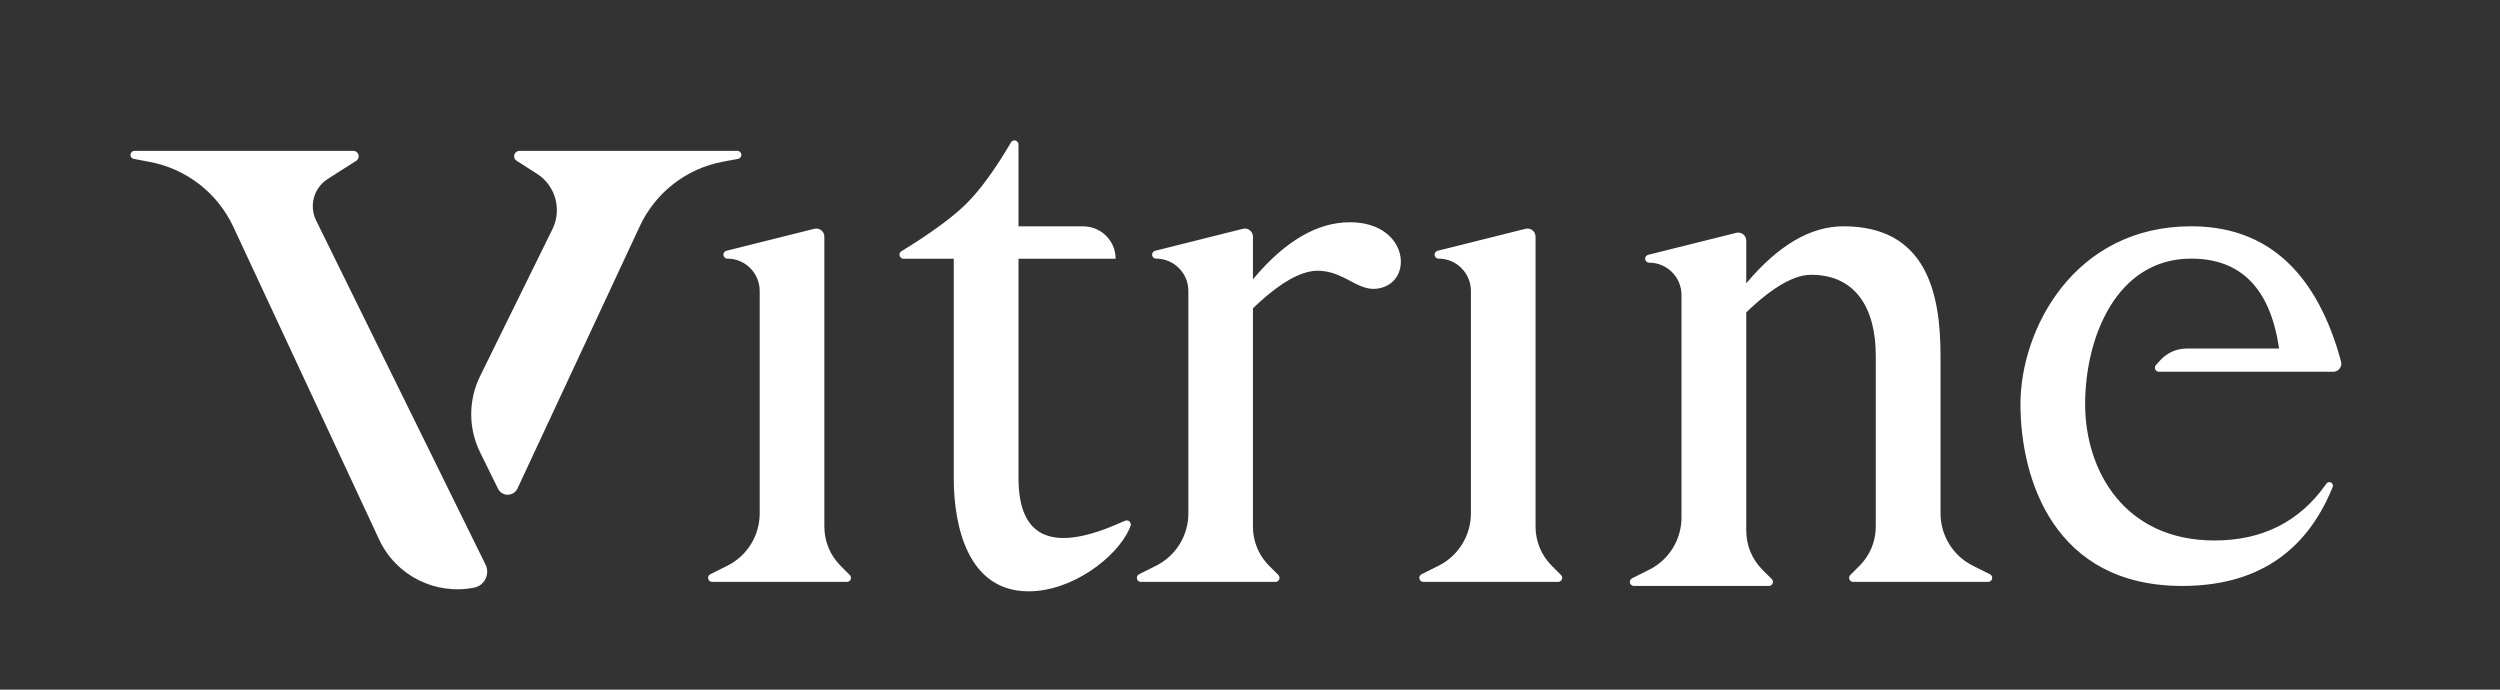 <?xml version="1.0" encoding="UTF-8"?>
<svg width="1856px" height="512px" viewBox="0 0 1856 512" version="1.1" xmlns="http://www.w3.org/2000/svg" xmlns:xlink="http://www.w3.org/1999/xlink">
    <rect x="0" y="0" width="1856" height="512" fill="#333333" stroke="none"/>
    <title>logo-type-dark</title>
    <g id="logo-type-dark" stroke="none" stroke-width="1" fill="none" fill-rule="evenodd">
        <path d="M753.133,104.244 C754.73,104.244 756.036,105.493 756.128,107.068 L756.133,107.244 L756.133,168.053 L804.215,168.053 C817.347,168.053 828.017,178.592 828.229,191.673 L828.232,192.07 L756.133,192.07 L756.133,354.939 C756.133,398.531 780.185,410.082 828.29,389.595 L833.174,387.498 L833.174,387.498 L835.343,386.58 L835.343,386.58 C836.015,386.297 836.767,386.268 837.459,386.499 C838.974,387.006 839.817,388.604 839.404,390.127 L839.353,390.296 L839.21,390.717 C838.922,391.546 838.631,392.281 838.337,392.924 C828.638,414.133 795.834,439 763.643,439 C718.288,439 708.265,390.29 708.069,355.974 L708.066,354.939 L708.066,192.07 L670.788,192.07 C669.745,192.07 668.777,191.529 668.232,190.64 C667.365,189.228 667.806,187.381 669.218,186.514 L671.084,185.363 L671.084,185.363 L672.921,184.221 L672.921,184.221 L675.622,182.524 L675.622,182.524 L677.387,181.403 L677.387,181.403 L679.123,180.29 C679.41,180.106 679.696,179.921 679.98,179.737 L681.673,178.637 L681.673,178.637 L683.338,177.545 L683.338,177.545 L684.973,176.462 L684.973,176.462 L686.58,175.386 L686.58,175.386 L688.158,174.32 L688.158,174.32 L689.707,173.261 C689.962,173.085 690.217,172.91 690.47,172.735 L691.976,171.689 L691.976,171.689 L693.454,170.651 L693.454,170.651 L694.902,169.622 L694.902,169.622 L696.322,168.601 L696.322,168.601 L697.713,167.589 C697.942,167.421 698.17,167.253 698.397,167.086 L699.745,166.086 L699.745,166.086 L701.064,165.094 C701.499,164.765 701.929,164.437 702.354,164.111 L703.616,163.136 C703.824,162.974 704.03,162.812 704.236,162.651 L705.454,161.689 L705.454,161.689 L706.644,160.735 C707.035,160.418 707.422,160.103 707.804,159.789 L708.936,158.851 L708.936,158.851 L710.04,157.922 L710.04,157.922 L711.114,157.001 C711.467,156.696 711.816,156.392 712.16,156.089 L713.177,155.185 C713.344,155.035 713.51,154.885 713.674,154.736 L714.648,153.845 L714.648,153.845 L715.593,152.961 L715.593,152.961 L716.509,152.087 C716.96,151.651 717.401,151.219 717.83,150.79 C721.367,147.255 725.022,143.083 728.796,138.274 L729.828,136.946 L729.828,136.946 L730.866,135.587 L730.866,135.587 L731.909,134.196 C732.781,133.024 733.66,131.819 734.544,130.581 L735.608,129.08 L735.608,129.08 L736.679,127.547 C737.752,125.999 738.833,124.403 739.924,122.759 L741.017,121.1 C741.2,120.821 741.383,120.54 741.566,120.258 L742.669,118.552 L742.669,118.552 L743.777,116.813 C743.962,116.521 744.147,116.227 744.333,115.932 L745.45,114.147 C745.637,113.847 745.824,113.545 746.011,113.242 L747.136,111.409 L747.136,111.409 L748.268,109.544 L748.268,109.544 L749.405,107.648 C749.785,107.011 750.167,106.368 750.549,105.72 C751.088,104.805 752.071,104.244 753.133,104.244 Z M262.292,112 C264.501,112 266.292,113.791 266.292,116 C266.292,117.366 265.595,118.638 264.444,119.372 L243.316,132.85 C233.004,139.429 229.289,152.71 234.691,163.684 L360.455,419.147 C363.388,425.104 360.936,432.312 354.978,435.245 C354.178,435.638 353.337,435.942 352.471,436.15 L352.036,436.245 C323.752,441.927 294.207,427.827 281.474,400.522 L173.233,168.398 C161.537,143.316 138.492,125.39 111.303,120.225 L99.31,117.947 C97.682,117.638 96.613,116.068 96.922,114.44 C97.191,113.025 98.429,112 99.87,112 L262.292,112 Z M1368.537,168 C1430.132,168 1440.648,217.5 1440.648,264 L1440.648,381.134 C1440.648,397.598 1449.955,412.646 1464.685,420 L1477.337,426.316 C1478.819,427.056 1479.421,428.858 1478.681,430.34 C1478.173,431.357 1477.134,432 1475.997,432 L1375.787,432 C1374.131,432 1372.787,430.657 1372.787,429 C1372.787,428.204 1373.104,427.44 1373.668,426.877 L1380.555,420 C1388.25,412.317 1392.574,401.89 1392.574,391.016 L1392.574,264 C1392.574,228.75 1377.551,204 1344.5,204 C1335.649,204 1325.183,208.517 1313.102,217.552 L1312.047,218.349 C1311.518,218.753 1310.985,219.166 1310.45,219.587 L1309.375,220.441 L1308.291,221.318 L1307.747,221.765 L1307.747,221.765 L1306.651,222.675 C1306.285,222.983 1305.917,223.294 1305.548,223.609 L1304.436,224.565 L1303.316,225.545 C1302.942,225.875 1302.566,226.209 1302.188,226.547 L1301.052,227.571 L1299.908,228.619 L1298.176,230.233 L1298.176,230.233 L1297.012,231.337 C1296.817,231.523 1296.622,231.71 1296.426,231.898 L1296.425,394.016 C1296.425,404.89 1300.749,415.317 1308.444,423 L1315.332,429.877 C1316.504,431.048 1316.506,432.947 1315.335,434.12 C1314.772,434.683 1314.008,435 1313.212,435 L1213.003,435 C1211.346,435 1210.003,433.657 1210.003,432 C1210.003,430.863 1210.645,429.824 1211.663,429.316 L1224.314,423 C1239.044,415.646 1248.351,400.598 1248.351,384.134 L1248.351,219.037 C1248.351,205.762 1237.589,195 1224.314,195 C1222.682,195 1221.359,193.677 1221.359,192.045 C1221.359,190.689 1222.283,189.507 1223.598,189.179 L1288.972,172.86 C1292.187,172.058 1295.444,174.014 1296.247,177.229 C1296.365,177.704 1296.425,178.192 1296.425,178.682 L1296.425,210.336 C1320.109,182.112 1344.146,168 1368.537,168 Z M1626.75,168 C1679.291,168 1715.214,197.542 1734.52,256.625 L1734.745,257.322 L1734.745,257.322 L1735.099,258.447 L1735.099,258.447 L1735.603,260.098 L1735.603,260.098 L1736.003,261.448 L1736.003,261.448 L1736.424,262.895 L1736.424,262.895 L1737.016,264.975 L1737.016,264.975 L1737.806,267.816 C1737.861,268.014 1737.916,268.214 1737.971,268.416 C1738.846,271.612 1736.964,274.912 1733.767,275.787 C1733.251,275.928 1732.719,276 1732.184,276 L1602.802,276 C1601.145,276 1599.802,274.657 1599.802,273 C1599.802,272.251 1600.081,271.53 1600.586,270.977 L1603.875,267.375 C1608.892,261.88 1615.989,258.75 1623.429,258.75 L1692,258.75 C1685.5,214.25 1663.75,192 1626.75,192 C1571.25,192 1548,250.5 1548,300 C1548,349.5 1577.25,401.25 1644,401.25 C1679.429,401.25 1706.934,387.464 1726.516,359.891 L1727.107,359.051 C1727.949,357.845 1729.608,357.549 1730.815,358.39 C1731.825,359.095 1732.22,360.4 1731.77,361.547 L1731.589,362.005 L1731.589,362.005 L1731.234,362.884 C1731.175,363.026 1731.117,363.166 1731.06,363.303 C1711.059,411.101 1674.039,435 1620,435 C1524.75,435 1500,355.5 1500,300 C1500,244.5 1539.75,168 1626.75,168 Z M611.821,174.229 C611.94,174.705 612,175.194 612,175.685 L612,391.029 C612,401.896 616.317,412.317 624,420 L630.879,426.879 C632.05,428.05 632.05,429.95 630.879,431.121 C630.316,431.684 629.553,432 628.757,432 L528.708,432 C527.051,432 525.708,430.657 525.708,429 C525.708,427.864 526.35,426.825 527.367,426.317 L540,420 C554.709,412.646 564,397.612 564,381.167 L564,216 C564,202.745 553.255,192 540,192 C538.368,192 537.045,190.677 537.045,189.045 C537.045,187.69 537.968,186.508 539.283,186.179 L604.545,169.864 C607.76,169.06 611.017,171.015 611.821,174.229 Z M1139.821,174.229 C1139.94,174.705 1140,175.194 1140,175.685 L1140,391.029 C1140,401.896 1144.317,412.317 1152,420 L1158.879,426.879 C1160.05,428.05 1160.05,429.95 1158.879,431.121 C1158.316,431.684 1157.553,432 1156.757,432 L1056.708,432 C1055.051,432 1053.708,430.657 1053.708,429 C1053.708,427.864 1054.35,426.825 1055.367,426.317 L1068,420 C1082.709,412.646 1092,397.612 1092,381.167 L1092,216 C1092,202.745 1081.255,192 1068,192 C1066.368,192 1065.045,190.677 1065.045,189.045 C1065.045,187.69 1065.968,186.508 1067.283,186.179 L1132.545,169.864 C1135.76,169.06 1139.017,171.015 1139.821,174.229 Z M1002.102,165 C1043.49,165 1049.358,204.82 1027.571,213 C1020.733,215.568 1015.086,214.446 1009.519,212.069 L1008.793,211.752 C1008.672,211.698 1008.551,211.644 1008.43,211.589 L1007.705,211.253 C1007.584,211.196 1007.463,211.139 1007.342,211.081 L1006.463,210.654 L1005.583,210.213 L1004.699,209.761 L1003.365,209.066 L1000.201,207.406 L999.278,206.931 L998.346,206.459 L997.377,205.981 C991.85,203.29 985.722,201 978.131,201 C973.518,201 968.464,202.234 962.971,204.702 C956.441,207.636 949.289,212.313 941.515,218.734 L940.052,219.957 C939.562,220.371 939.07,220.793 938.575,221.221 L937.083,222.525 L936.331,223.192 L934.818,224.557 L933.289,225.964 L931.746,227.41 L930.189,228.898 L930.188,391.029 C930.188,399.777 932.982,408.236 938.076,415.211 C938.873,416.303 939.726,417.358 940.634,418.372 L941.01,418.786 C941.389,419.198 941.777,419.603 942.174,420 L949.044,426.879 C949.108,426.942 949.168,427.008 949.225,427.076 C950.162,428.194 950.156,429.834 949.207,430.945 C949.156,431.005 949.101,431.064 949.044,431.121 C948.926,431.239 948.8,431.347 948.666,431.442 C948.621,431.474 948.575,431.505 948.529,431.534 C948.196,431.745 947.824,431.889 947.434,431.957 C947.351,431.971 947.266,431.982 947.181,431.989 C947.096,431.996 947.011,432 946.926,432 L846.998,432 C845.341,432 843.998,430.657 843.998,429 C843.998,427.864 844.639,426.826 845.655,426.317 L858.275,420 C872.967,412.645 882.246,397.623 882.246,381.193 L882.246,215.971 C882.246,202.732 871.514,192 858.275,192 C856.643,192 855.32,190.677 855.32,189.046 C855.32,187.69 856.242,186.509 857.557,186.18 L922.731,169.866 C925.946,169.062 929.204,171.015 930.009,174.23 C930.128,174.706 930.188,175.196 930.188,175.687 L930.188,207.336 L930.896,206.495 C954.286,178.832 978.021,165 1002.102,165 Z M547.394,112 C549.051,112 550.394,113.343 550.394,115 C550.394,116.446 549.363,117.686 547.941,117.95 L536.791,120.019 C509.676,125.051 486.664,142.874 475.009,167.868 L384.162,362.687 C382.295,366.691 377.535,368.423 373.531,366.556 C371.879,365.786 370.54,364.474 369.734,362.839 L356.413,335.778 C347.639,317.955 347.639,297.067 356.413,279.244 L410.141,170.108 C417.344,155.476 412.391,137.767 398.642,128.996 L383.556,119.372 C381.694,118.184 381.147,115.711 382.335,113.849 C383.07,112.697 384.341,112 385.707,112 L547.394,112 Z" id="Shape" fill="#FFFFFF"></path>
    </g>
</svg>